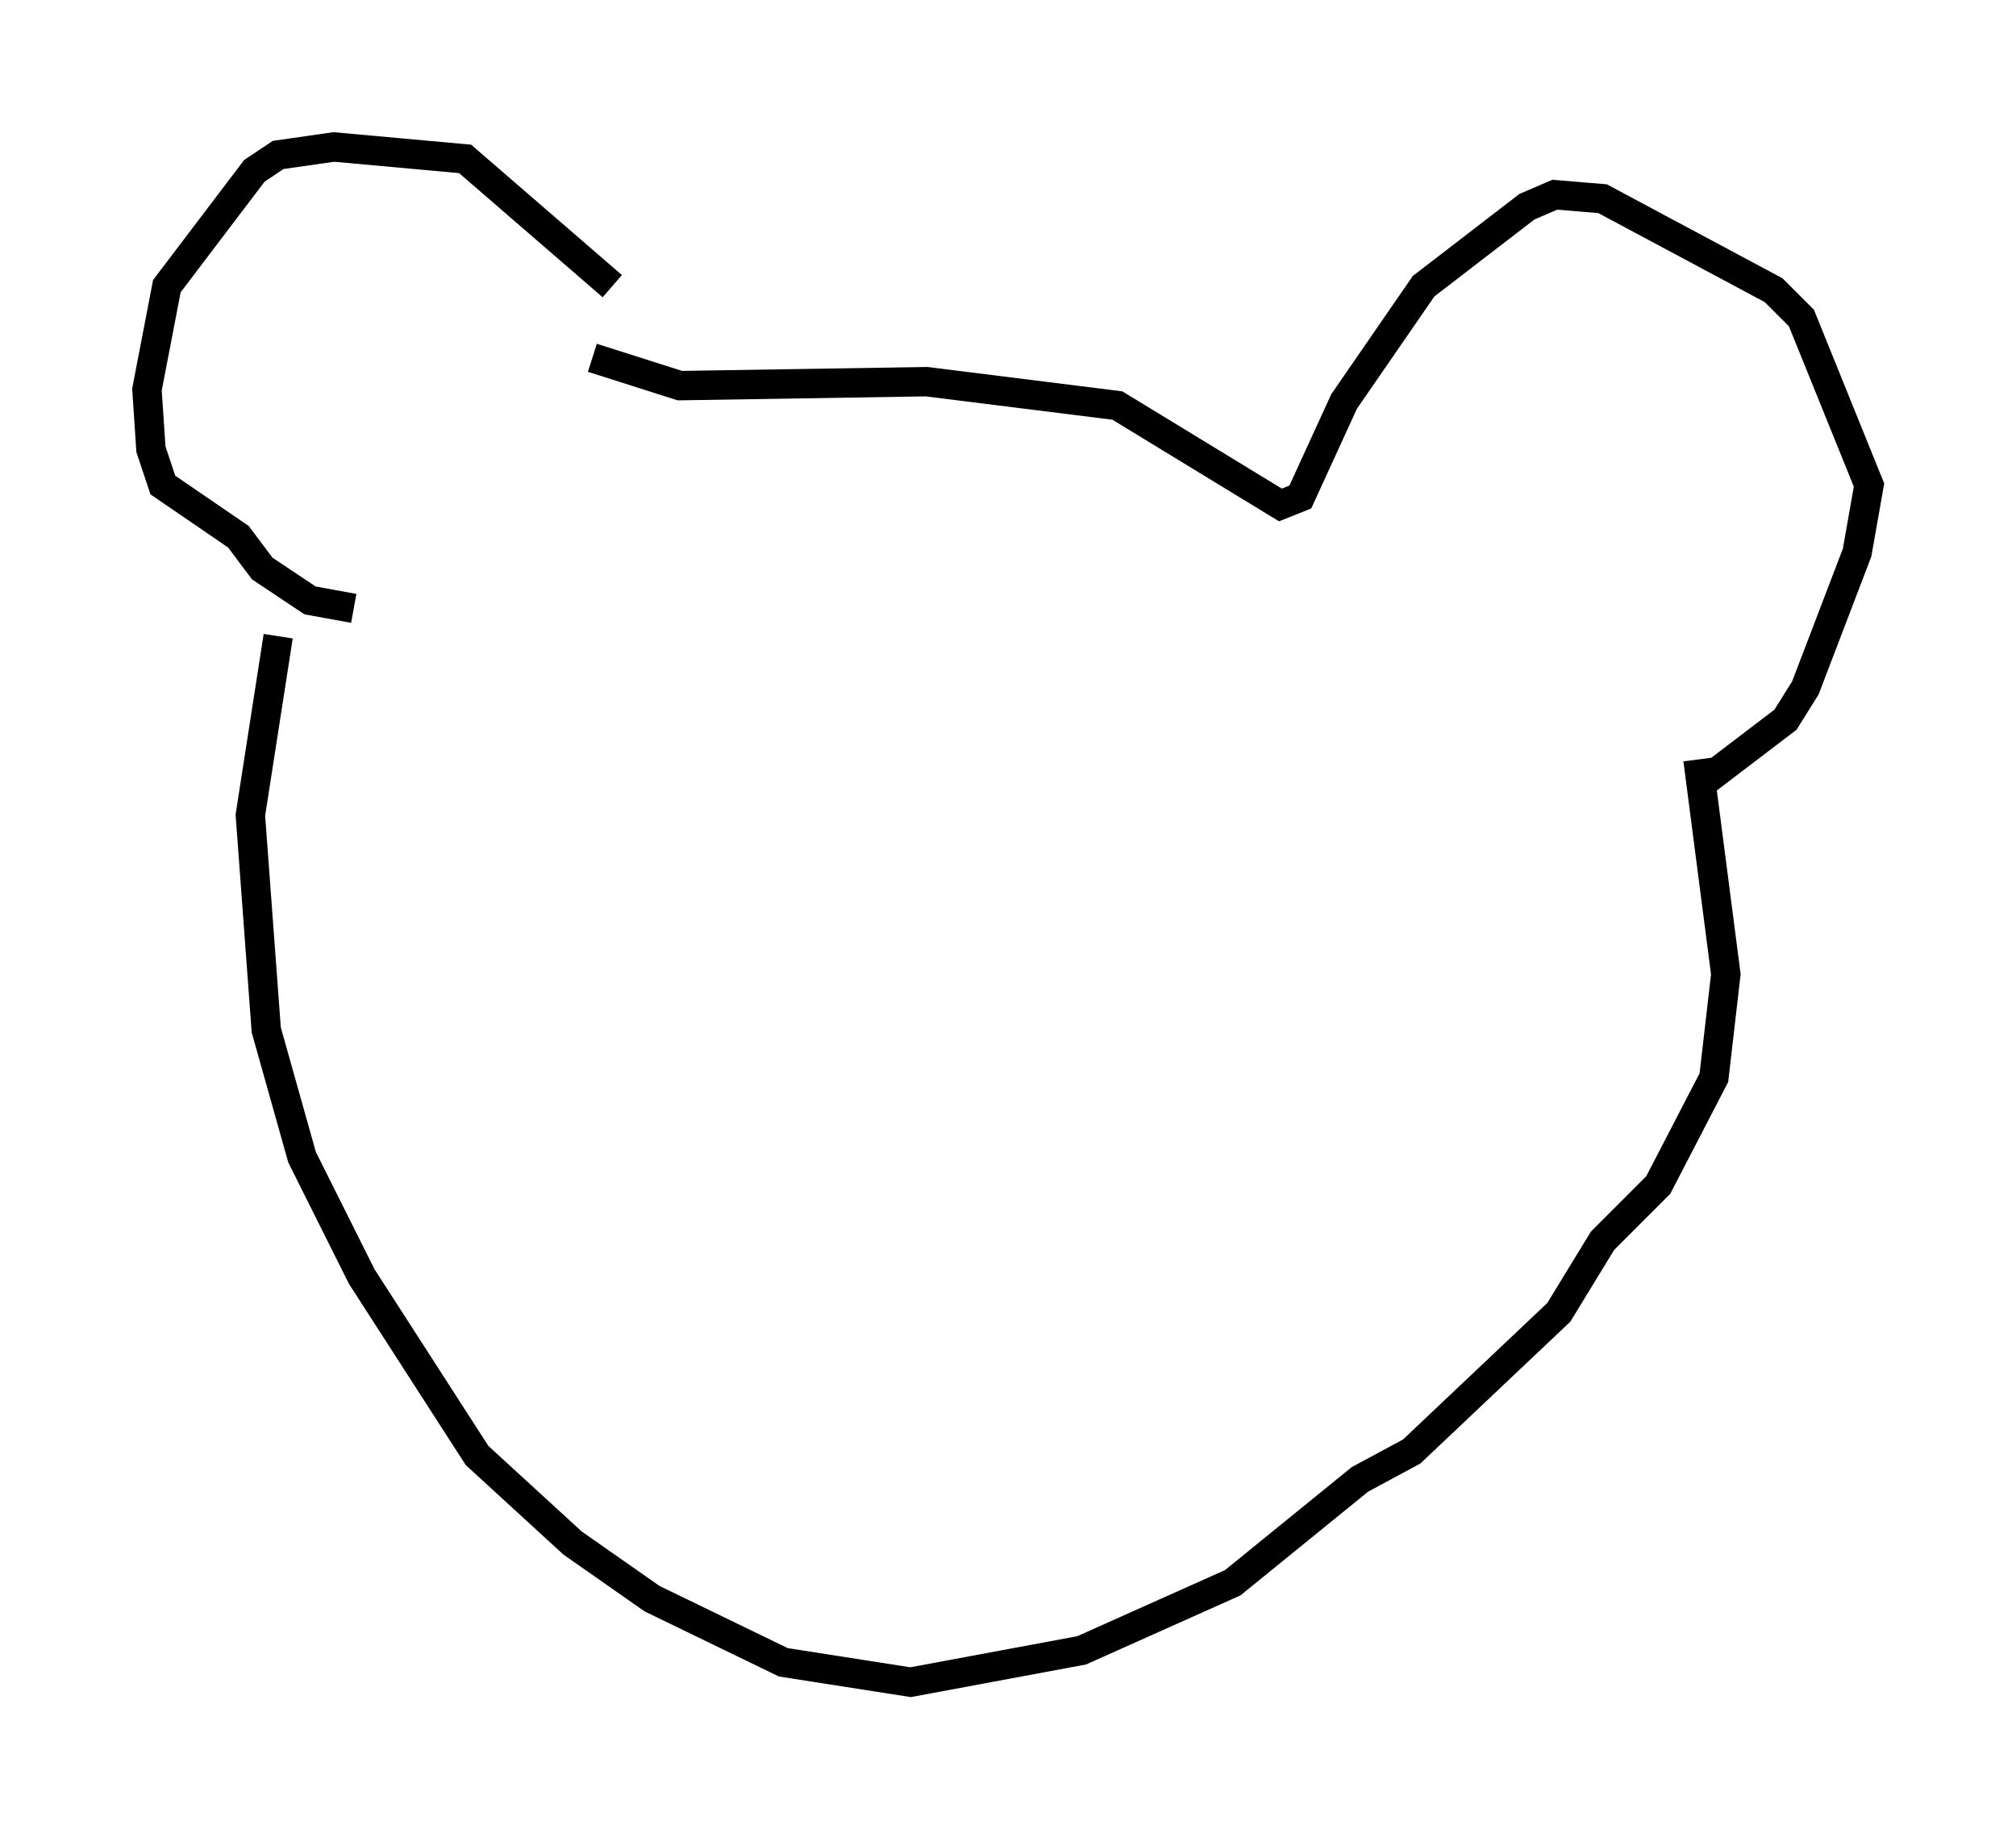 <?xml version="1.0" encoding="utf-8" ?>
<svg baseProfile="full" height="62.232" version="1.1" width="68.592" xmlns="http://www.w3.org/2000/svg" xmlns:ev="http://www.w3.org/2001/xml-events" xmlns:xlink="http://www.w3.org/1999/xlink"><defs /><rect fill="white" height="62.232" width="68.592" x="0" y="0" /><path d="M21.373, 12.713 m-0.541, -2.977 l-5.007, -4.33 -4.465, -0.406 l-1.894, 0.271 -0.812, 0.541 l-2.977, 3.924 -0.677, 3.518 l0.135, 2.03 0.406, 1.218 l2.571, 1.759 0.812, 1.083 l1.624, 1.083 1.488, 0.271 m8.119, -8.525 l2.977, 0.947 8.39, -0.135 l6.495, 0.812 5.548, 3.383 l0.677, -0.271 1.488, -3.248 l2.706, -3.924 3.518, -2.706 l0.947, -0.406 1.624, 0.135 l5.819, 3.112 0.947, 0.947 l2.3, 5.683 -0.406, 2.3 l-1.759, 4.601 -0.677, 1.083 l-2.842, 2.165 m-0.135, -0.812 l0.947, 7.307 -0.406, 3.518 l-1.894, 3.654 -1.894, 1.894 l-1.488, 2.436 -5.007, 4.736 l-1.759, 0.947 -4.33, 3.518 l-5.142, 2.3 -5.819, 1.083 l-4.33, -0.677 -4.465, -2.165 l-2.706, -1.894 -3.248, -2.977 l-3.924, -6.089 -2.03, -4.059 l-1.218, -4.33 -0.541, -7.307 l0.947, -6.089 " fill="none" stroke="black" stroke-width="1" /></svg>